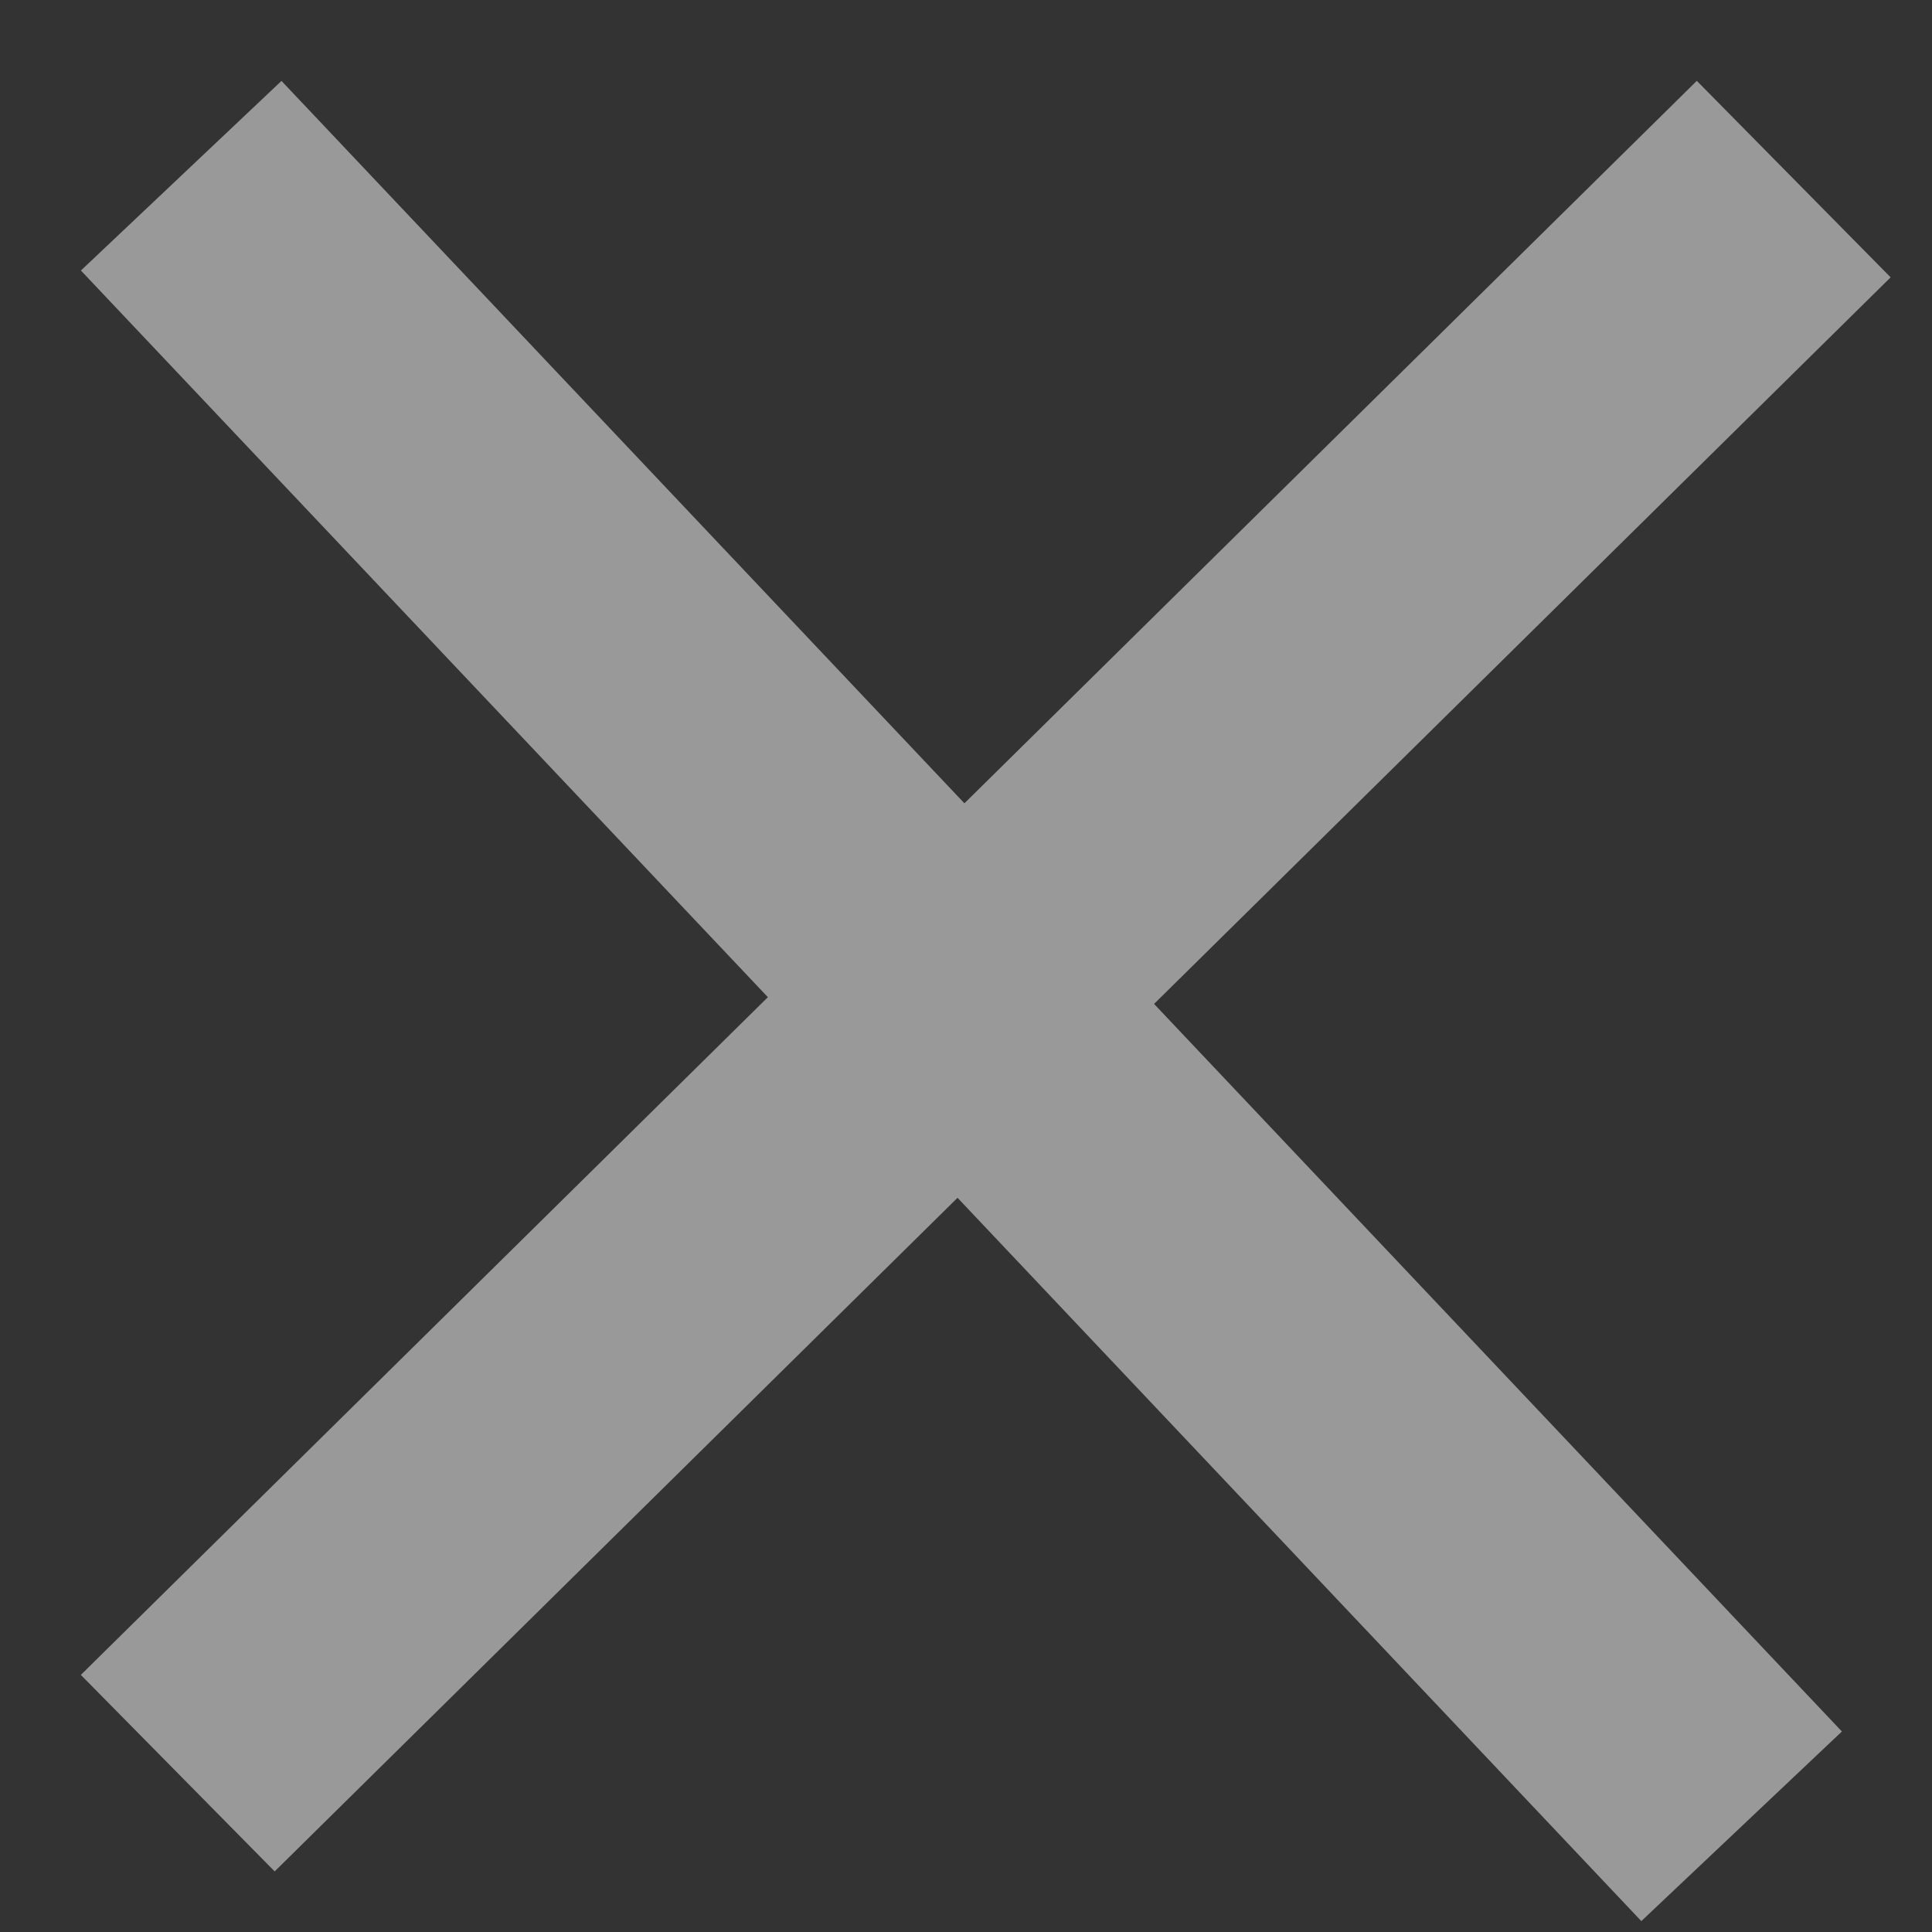 <?xml version="1.0" encoding="UTF-8"?>
<svg width="21px" height="21px" viewBox="0 0 21 21" version="1.1" xmlns="http://www.w3.org/2000/svg" xmlns:xlink="http://www.w3.org/1999/xlink">
    <rect x="0" y="0" width="21" height="21" fill="#333333" stroke="none"/>
    <!-- Generator: Sketch 45.1 (43504) - http://www.bohemiancoding.com/sketch -->
    <title>叉</title>
    <desc>Created with Sketch.</desc>
    <defs></defs>
    <g id="Page-1" stroke="none" stroke-width="1" fill="none" fill-rule="evenodd" stroke-linecap="square" opacity="0.5">
        <g id="模版商城-浏览" transform="translate(-1042, -48)" stroke="#FFFFFF" stroke-width="3">
            <g id="叉" transform="translate(1045, 51)">
                <path d="M0,0 L14.9,15.761" id="Line"></path>
                <path d="M15.429,0 L0,15.22" id="Line-Copy-3"></path>
            </g>
        </g>
    </g>
</svg>